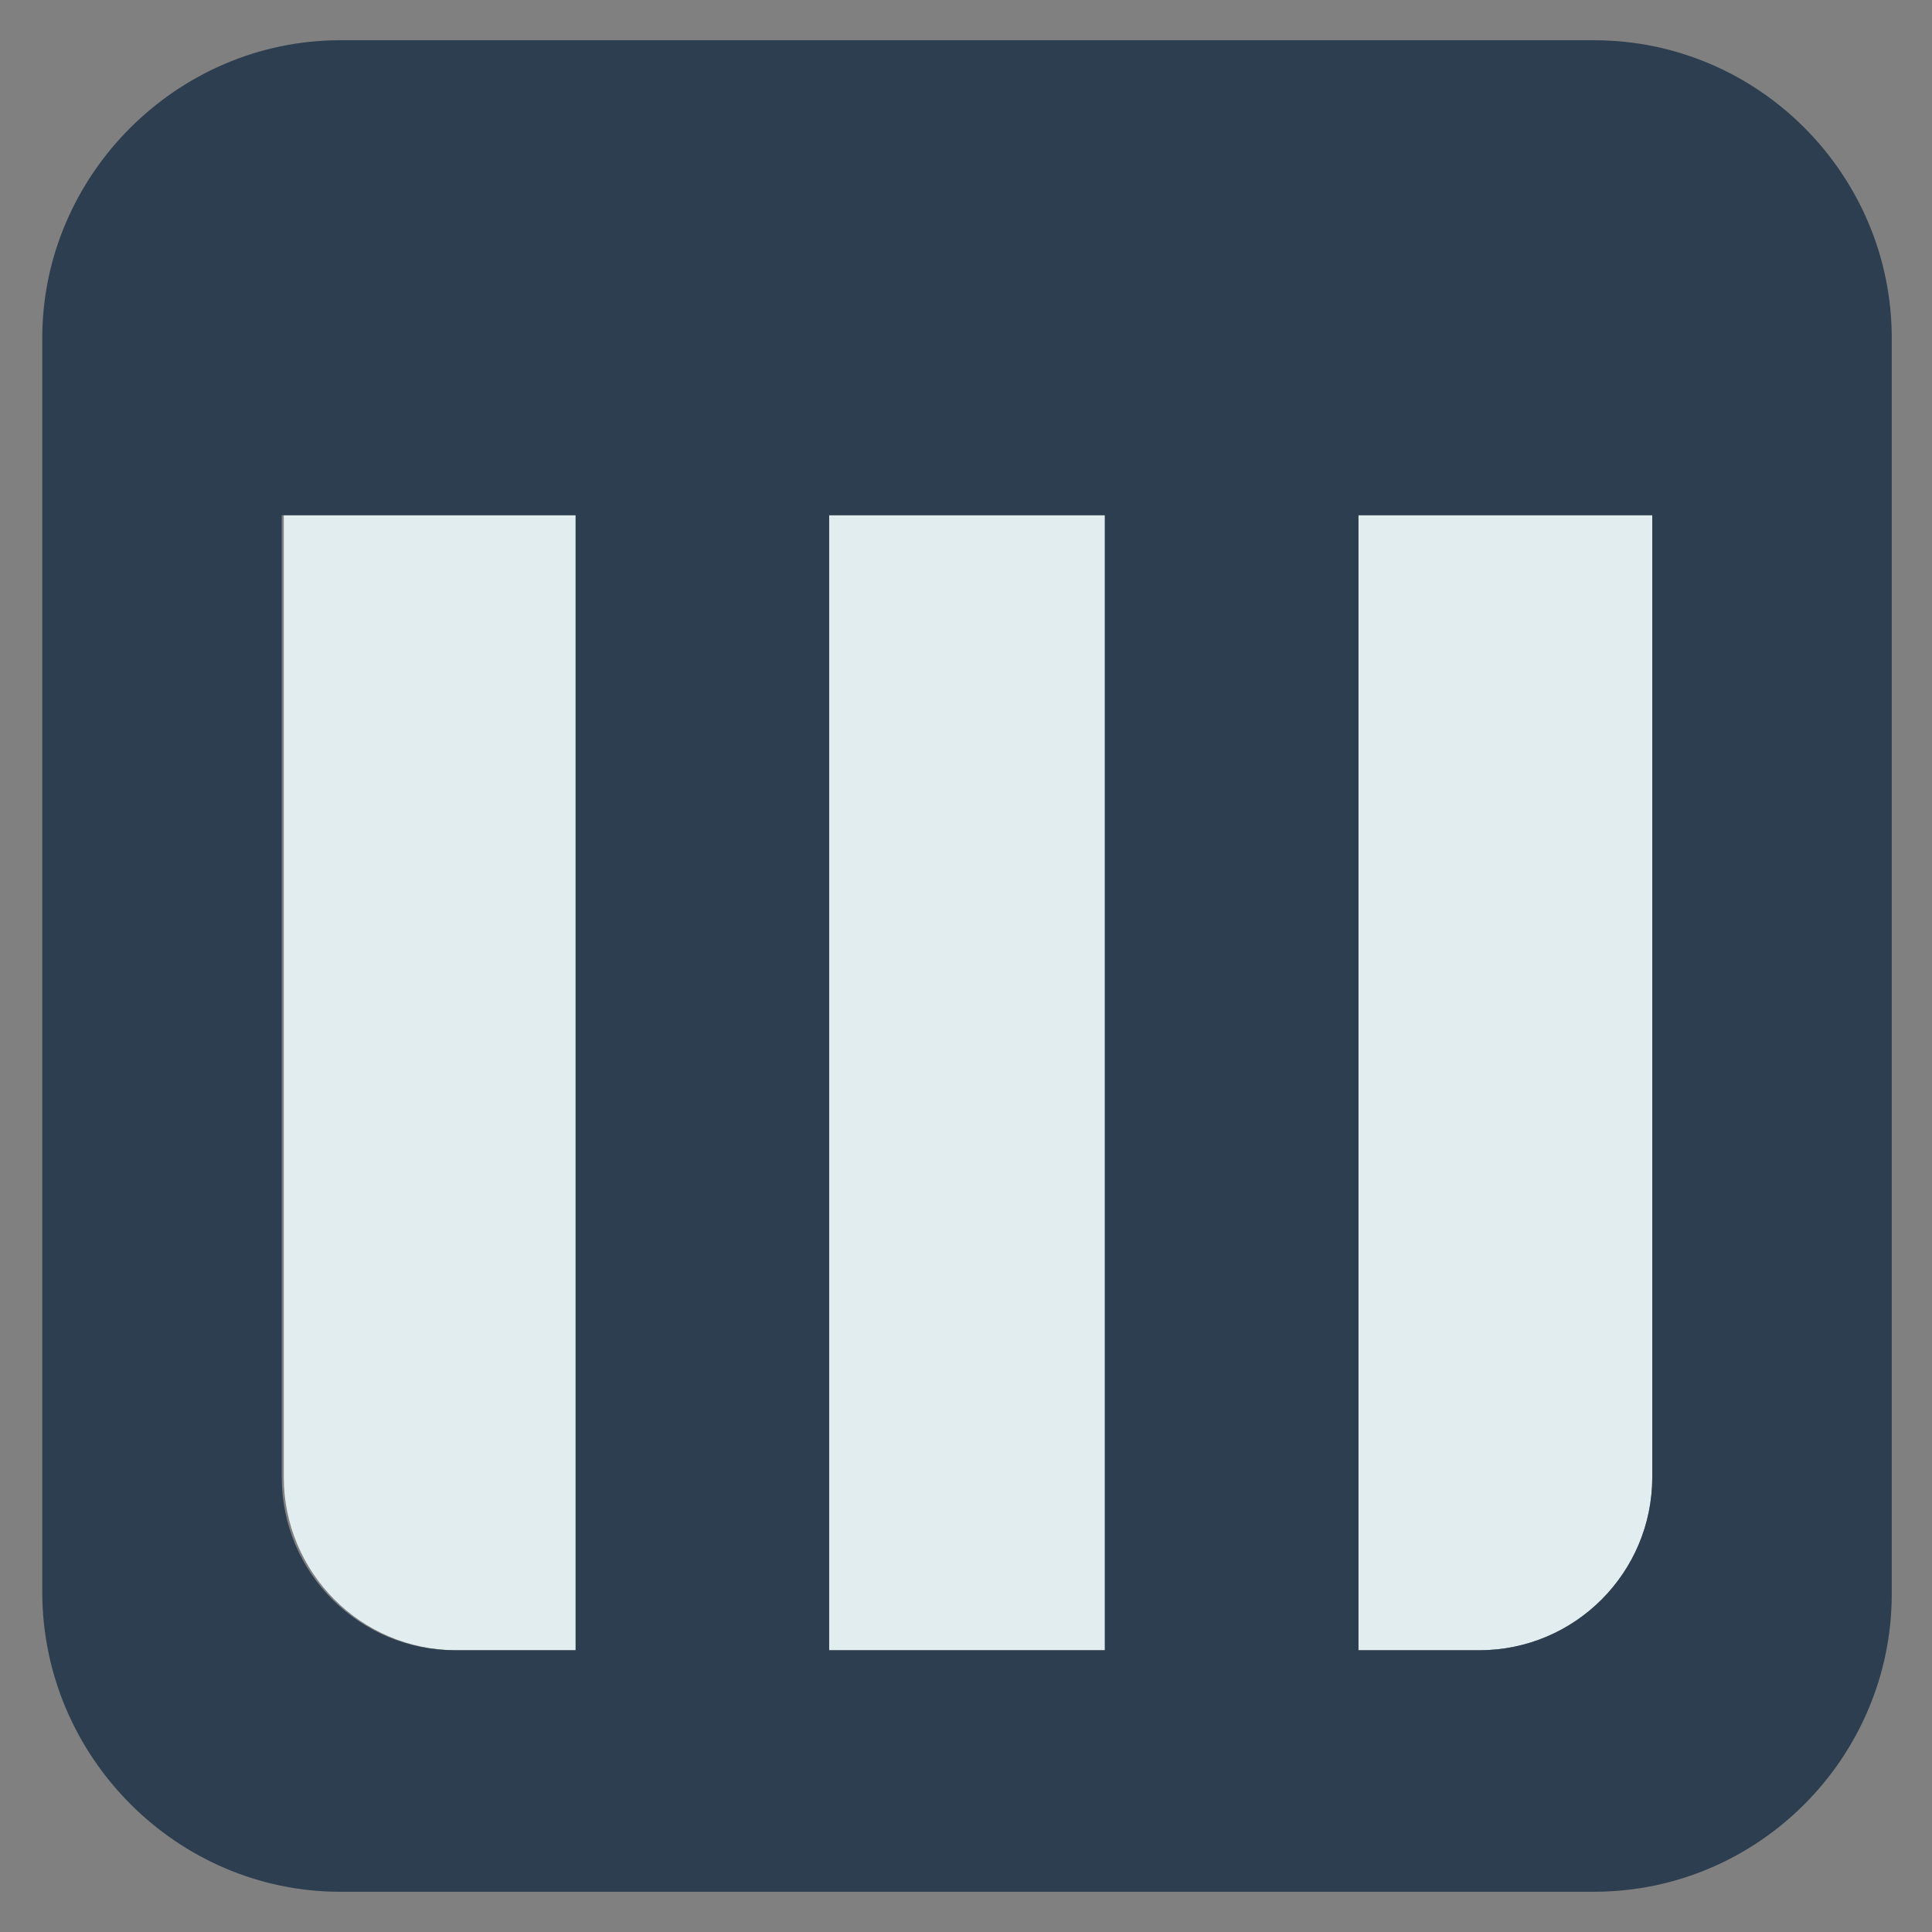 <?xml version="1.0" encoding="utf-8"?>
<!-- Generator: Adobe Illustrator 25.0.1, SVG Export Plug-In . SVG Version: 6.00 Build 0)  -->
<svg version="1.1" id="Layer_1" xmlns="http://www.w3.org/2000/svg" xmlns:xlink="http://www.w3.org/1999/xlink" x="0px" y="0px"
	 viewBox="0 0 96 96" style="enable-background:new 0 0 96 96;" xml:space="preserve">
<rect x="0" y="0" width="96" height="96" fill="#808080" stroke="none"/>
<style type="text/css">
	.st0{fill:#E2EDF0;}
	.st1{fill:#2C3E50;}
</style>
<g>
	<rect x="41.2" y="25.6" class="st0" width="13.7" height="56.4"/>
	<path class="st0" d="M14.1,73.4c0,4.7,3.8,8.6,8.6,8.6h6V25.6H14.1V73.4z"/>
	<path class="st0" d="M67.5,82h6c4.7,0,8.6-3.8,8.6-8.6V25.6H67.5V82z"/>
	<path class="st1" d="M79.2,2H16.9C8.8,2,2.1,8.7,2.1,16.8v62.3C2.1,87.3,8.8,94,16.9,94h62.3C87.4,94,94,87.3,94,79.2V16.8
		C94,8.7,87.4,2,79.2,2z M28.6,82h-6c-4.7,0-8.6-3.8-8.6-8.6V25.6h14.6V82z M54.9,82H41.2V25.6h13.7V82z M82.1,73.4
		c0,4.7-3.8,8.6-8.6,8.6h-6V25.6h14.6V73.4z"/>
</g>
</svg>
